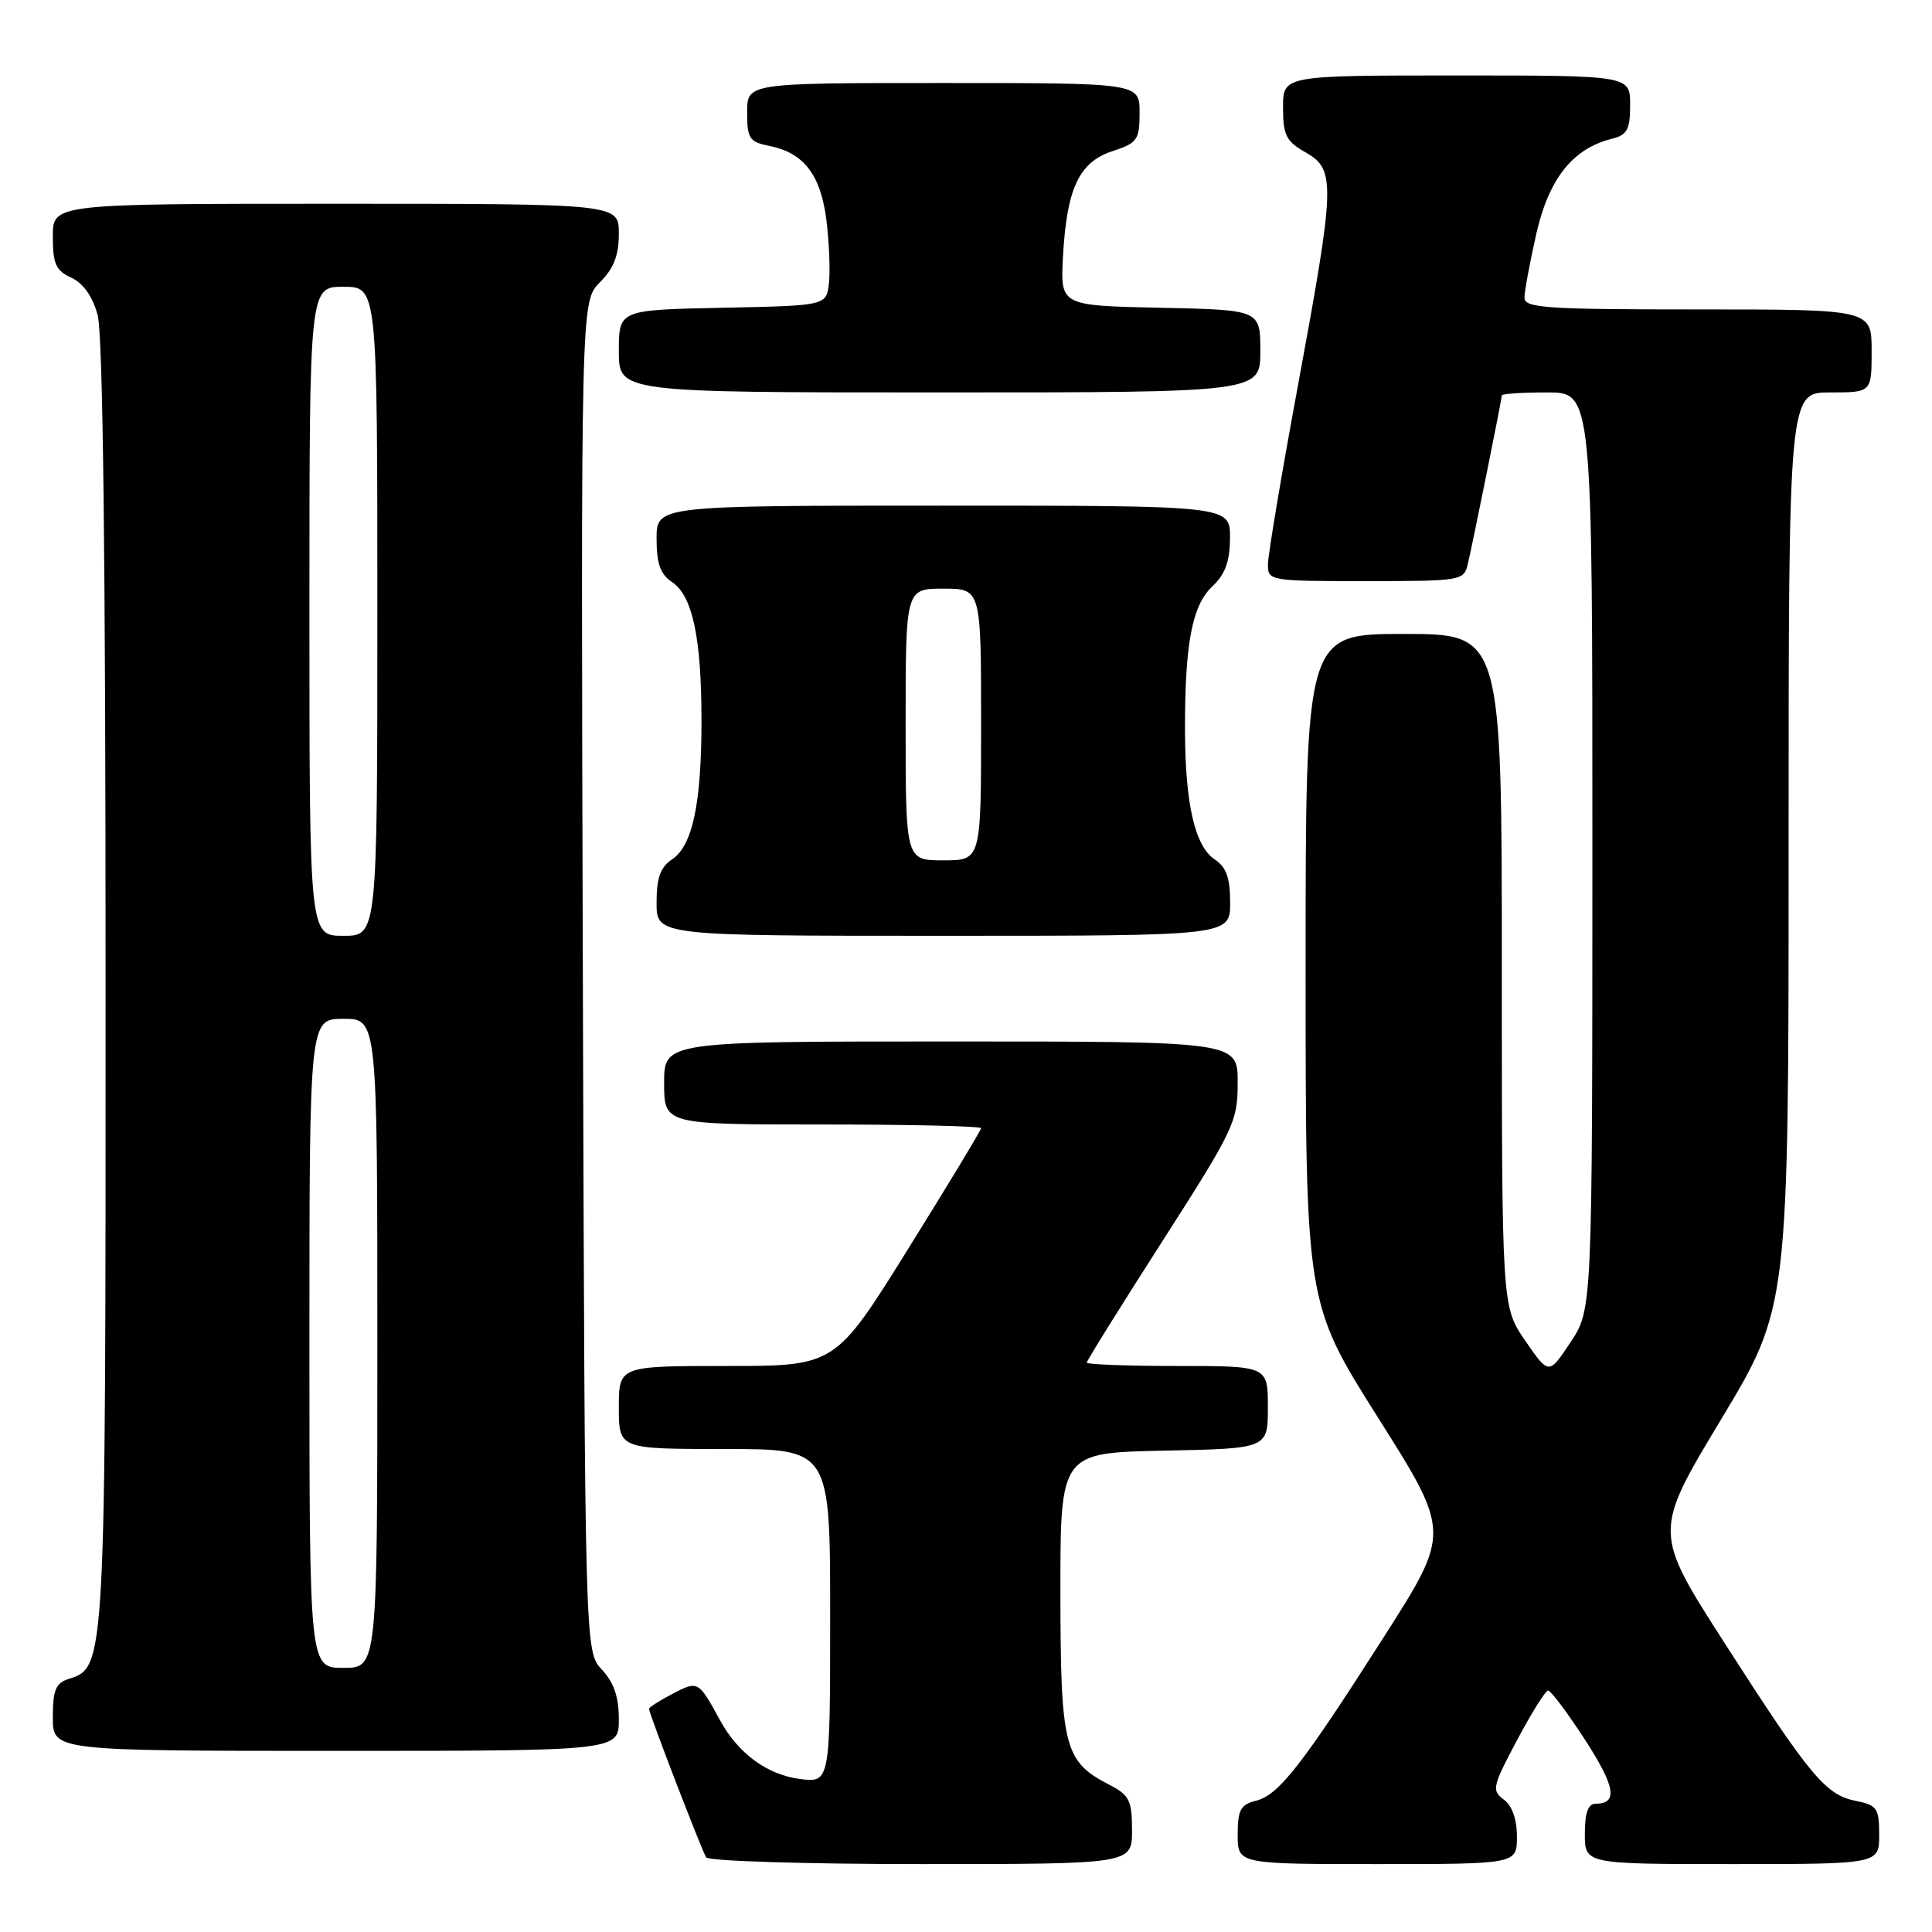 <?xml version="1.0" encoding="UTF-8" standalone="no"?>
<!DOCTYPE svg PUBLIC "-//W3C//DTD SVG 1.1//EN" "http://www.w3.org/Graphics/SVG/1.1/DTD/svg11.dtd" >
<svg xmlns="http://www.w3.org/2000/svg" xmlns:xlink="http://www.w3.org/1999/xlink" version="1.1" viewBox="0 0 256 256">
 <g >
 <path fill="currentColor"
d=" M 150.00 242.53 C 150.00 238.57 149.65 237.87 147.01 236.50 C 141.00 233.40 140.53 231.57 140.51 211.07 C 140.50 192.50 140.50 192.50 154.25 192.22 C 168.00 191.94 168.00 191.94 168.00 186.47 C 168.00 181.00 168.00 181.00 156.00 181.00 C 149.40 181.00 144.00 180.80 144.00 180.55 C 144.00 180.31 148.50 173.08 154.00 164.50 C 163.53 149.62 164.00 148.64 164.00 143.45 C 164.00 138.00 164.00 138.00 126.00 138.00 C 88.00 138.00 88.00 138.00 88.00 143.50 C 88.00 149.00 88.00 149.00 109.00 149.00 C 120.55 149.00 130.00 149.22 130.00 149.49 C 130.00 149.75 125.65 156.95 120.33 165.49 C 110.67 181.00 110.67 181.00 96.33 181.00 C 82.00 181.00 82.00 181.00 82.00 186.50 C 82.00 192.00 82.00 192.00 96.00 192.00 C 110.00 192.00 110.00 192.00 110.00 214.13 C 110.00 236.26 110.00 236.26 105.90 235.71 C 101.63 235.14 97.81 232.32 95.44 228.00 C 92.53 222.68 92.52 222.68 89.13 224.43 C 87.41 225.32 86.00 226.23 86.00 226.44 C 86.00 227.05 92.95 245.11 93.57 246.11 C 93.87 246.60 106.69 247.00 122.06 247.00 C 150.00 247.00 150.00 247.00 150.00 242.53 Z  M 201.00 243.36 C 201.00 241.05 200.36 239.25 199.26 238.45 C 197.63 237.26 197.75 236.72 201.01 230.59 C 202.93 226.98 204.78 224.01 205.13 224.01 C 205.48 224.00 207.66 226.90 209.97 230.45 C 214.04 236.71 214.44 239.00 211.44 239.00 C 210.43 239.00 210.00 240.18 210.00 243.00 C 210.00 247.00 210.00 247.00 229.50 247.00 C 249.00 247.00 249.00 247.00 249.00 243.12 C 249.00 239.60 248.72 239.19 245.92 238.63 C 241.89 237.83 239.86 235.38 228.54 217.75 C 219.07 203.00 219.07 203.00 228.04 188.10 C 237.00 173.21 237.00 173.21 237.00 112.60 C 237.00 52.00 237.00 52.00 242.50 52.00 C 248.00 52.00 248.00 52.00 248.00 46.50 C 248.00 41.00 248.00 41.00 225.00 41.00 C 204.88 41.00 202.00 40.81 202.00 39.45 C 202.00 38.59 202.71 34.78 203.57 30.97 C 205.24 23.65 208.39 19.69 213.58 18.39 C 215.62 17.88 216.00 17.18 216.00 13.89 C 216.00 10.00 216.00 10.00 193.00 10.00 C 170.00 10.00 170.00 10.00 170.01 14.25 C 170.01 17.92 170.42 18.73 173.01 20.20 C 177.00 22.47 176.93 24.32 172.00 51.00 C 169.81 62.83 168.02 73.51 168.01 74.75 C 168.00 76.97 168.18 77.00 180.98 77.00 C 193.62 77.00 193.98 76.94 194.49 74.75 C 195.20 71.71 199.00 52.88 199.00 52.39 C 199.00 52.18 201.70 52.00 205.00 52.00 C 211.00 52.00 211.00 52.00 211.00 112.75 C 210.99 173.50 210.99 173.50 208.11 177.84 C 205.23 182.19 205.23 182.19 202.11 177.66 C 199.00 173.14 199.00 173.14 199.00 128.57 C 199.00 84.00 199.00 84.00 186.00 84.00 C 173.00 84.00 173.00 84.00 173.00 128.32 C 173.00 172.65 173.00 172.65 182.60 187.85 C 192.20 203.05 192.20 203.05 183.45 216.78 C 172.50 233.94 169.45 237.85 166.41 238.61 C 164.38 239.12 164.00 239.83 164.00 243.11 C 164.00 247.00 164.00 247.00 182.50 247.00 C 201.00 247.00 201.00 247.00 201.00 243.36 Z  M 82.00 227.81 C 82.00 224.85 81.34 222.93 79.75 221.23 C 77.50 218.84 77.50 218.84 77.23 129.39 C 76.97 39.94 76.97 39.94 79.48 37.42 C 81.32 35.59 82.00 33.85 82.00 30.95 C 82.00 27.00 82.00 27.00 44.50 27.00 C 7.00 27.00 7.00 27.00 7.00 31.34 C 7.00 34.97 7.40 35.86 9.44 36.79 C 11.00 37.50 12.26 39.27 12.93 41.70 C 13.64 44.23 13.99 73.90 13.99 130.28 C 14.00 221.09 14.01 220.91 9.09 222.47 C 7.38 223.01 7.00 223.95 7.00 227.57 C 7.00 232.00 7.00 232.00 44.50 232.00 C 82.00 232.00 82.00 232.00 82.00 227.81 Z  M 163.00 119.62 C 163.00 116.32 162.50 114.91 160.95 113.87 C 158.34 112.13 157.05 106.56 157.02 96.89 C 156.99 85.35 157.94 80.26 160.62 77.72 C 162.36 76.08 162.97 74.39 162.98 71.25 C 163.00 67.00 163.00 67.00 125.00 67.00 C 87.00 67.00 87.00 67.00 87.00 71.38 C 87.00 74.68 87.50 76.09 89.05 77.13 C 91.77 78.94 92.95 84.53 92.95 95.50 C 92.95 106.47 91.77 112.06 89.05 113.87 C 87.50 114.91 87.00 116.32 87.00 119.62 C 87.00 124.00 87.00 124.00 125.00 124.00 C 163.00 124.00 163.00 124.00 163.00 119.62 Z  M 167.00 46.53 C 167.00 41.06 167.00 41.06 153.75 40.78 C 140.50 40.50 140.50 40.50 140.85 34.00 C 141.35 24.96 142.97 21.49 147.40 20.03 C 150.72 18.94 151.00 18.54 151.00 14.92 C 151.00 11.00 151.00 11.00 125.00 11.00 C 99.00 11.00 99.00 11.00 99.00 14.88 C 99.00 18.37 99.29 18.81 101.97 19.34 C 106.53 20.26 108.75 23.17 109.51 29.20 C 109.87 32.15 110.02 35.90 109.84 37.53 C 109.50 40.50 109.50 40.50 95.75 40.78 C 82.00 41.06 82.00 41.06 82.00 46.53 C 82.00 52.00 82.00 52.00 124.50 52.00 C 167.00 52.00 167.00 52.00 167.00 46.53 Z  M 41.00 178.00 C 41.00 135.00 41.00 135.00 45.50 135.00 C 50.00 135.00 50.00 135.00 50.00 178.00 C 50.00 221.00 50.00 221.00 45.50 221.00 C 41.00 221.00 41.00 221.00 41.00 178.00 Z  M 41.00 81.00 C 41.00 38.00 41.00 38.00 45.50 38.00 C 50.00 38.00 50.00 38.00 50.00 81.00 C 50.00 124.00 50.00 124.00 45.50 124.00 C 41.00 124.00 41.00 124.00 41.00 81.00 Z  M 120.00 96.00 C 120.00 78.00 120.00 78.00 125.00 78.00 C 130.00 78.00 130.00 78.00 130.00 96.00 C 130.00 114.00 130.00 114.00 125.00 114.00 C 120.00 114.00 120.00 114.00 120.00 96.00 Z "/>
</g>
</svg>
